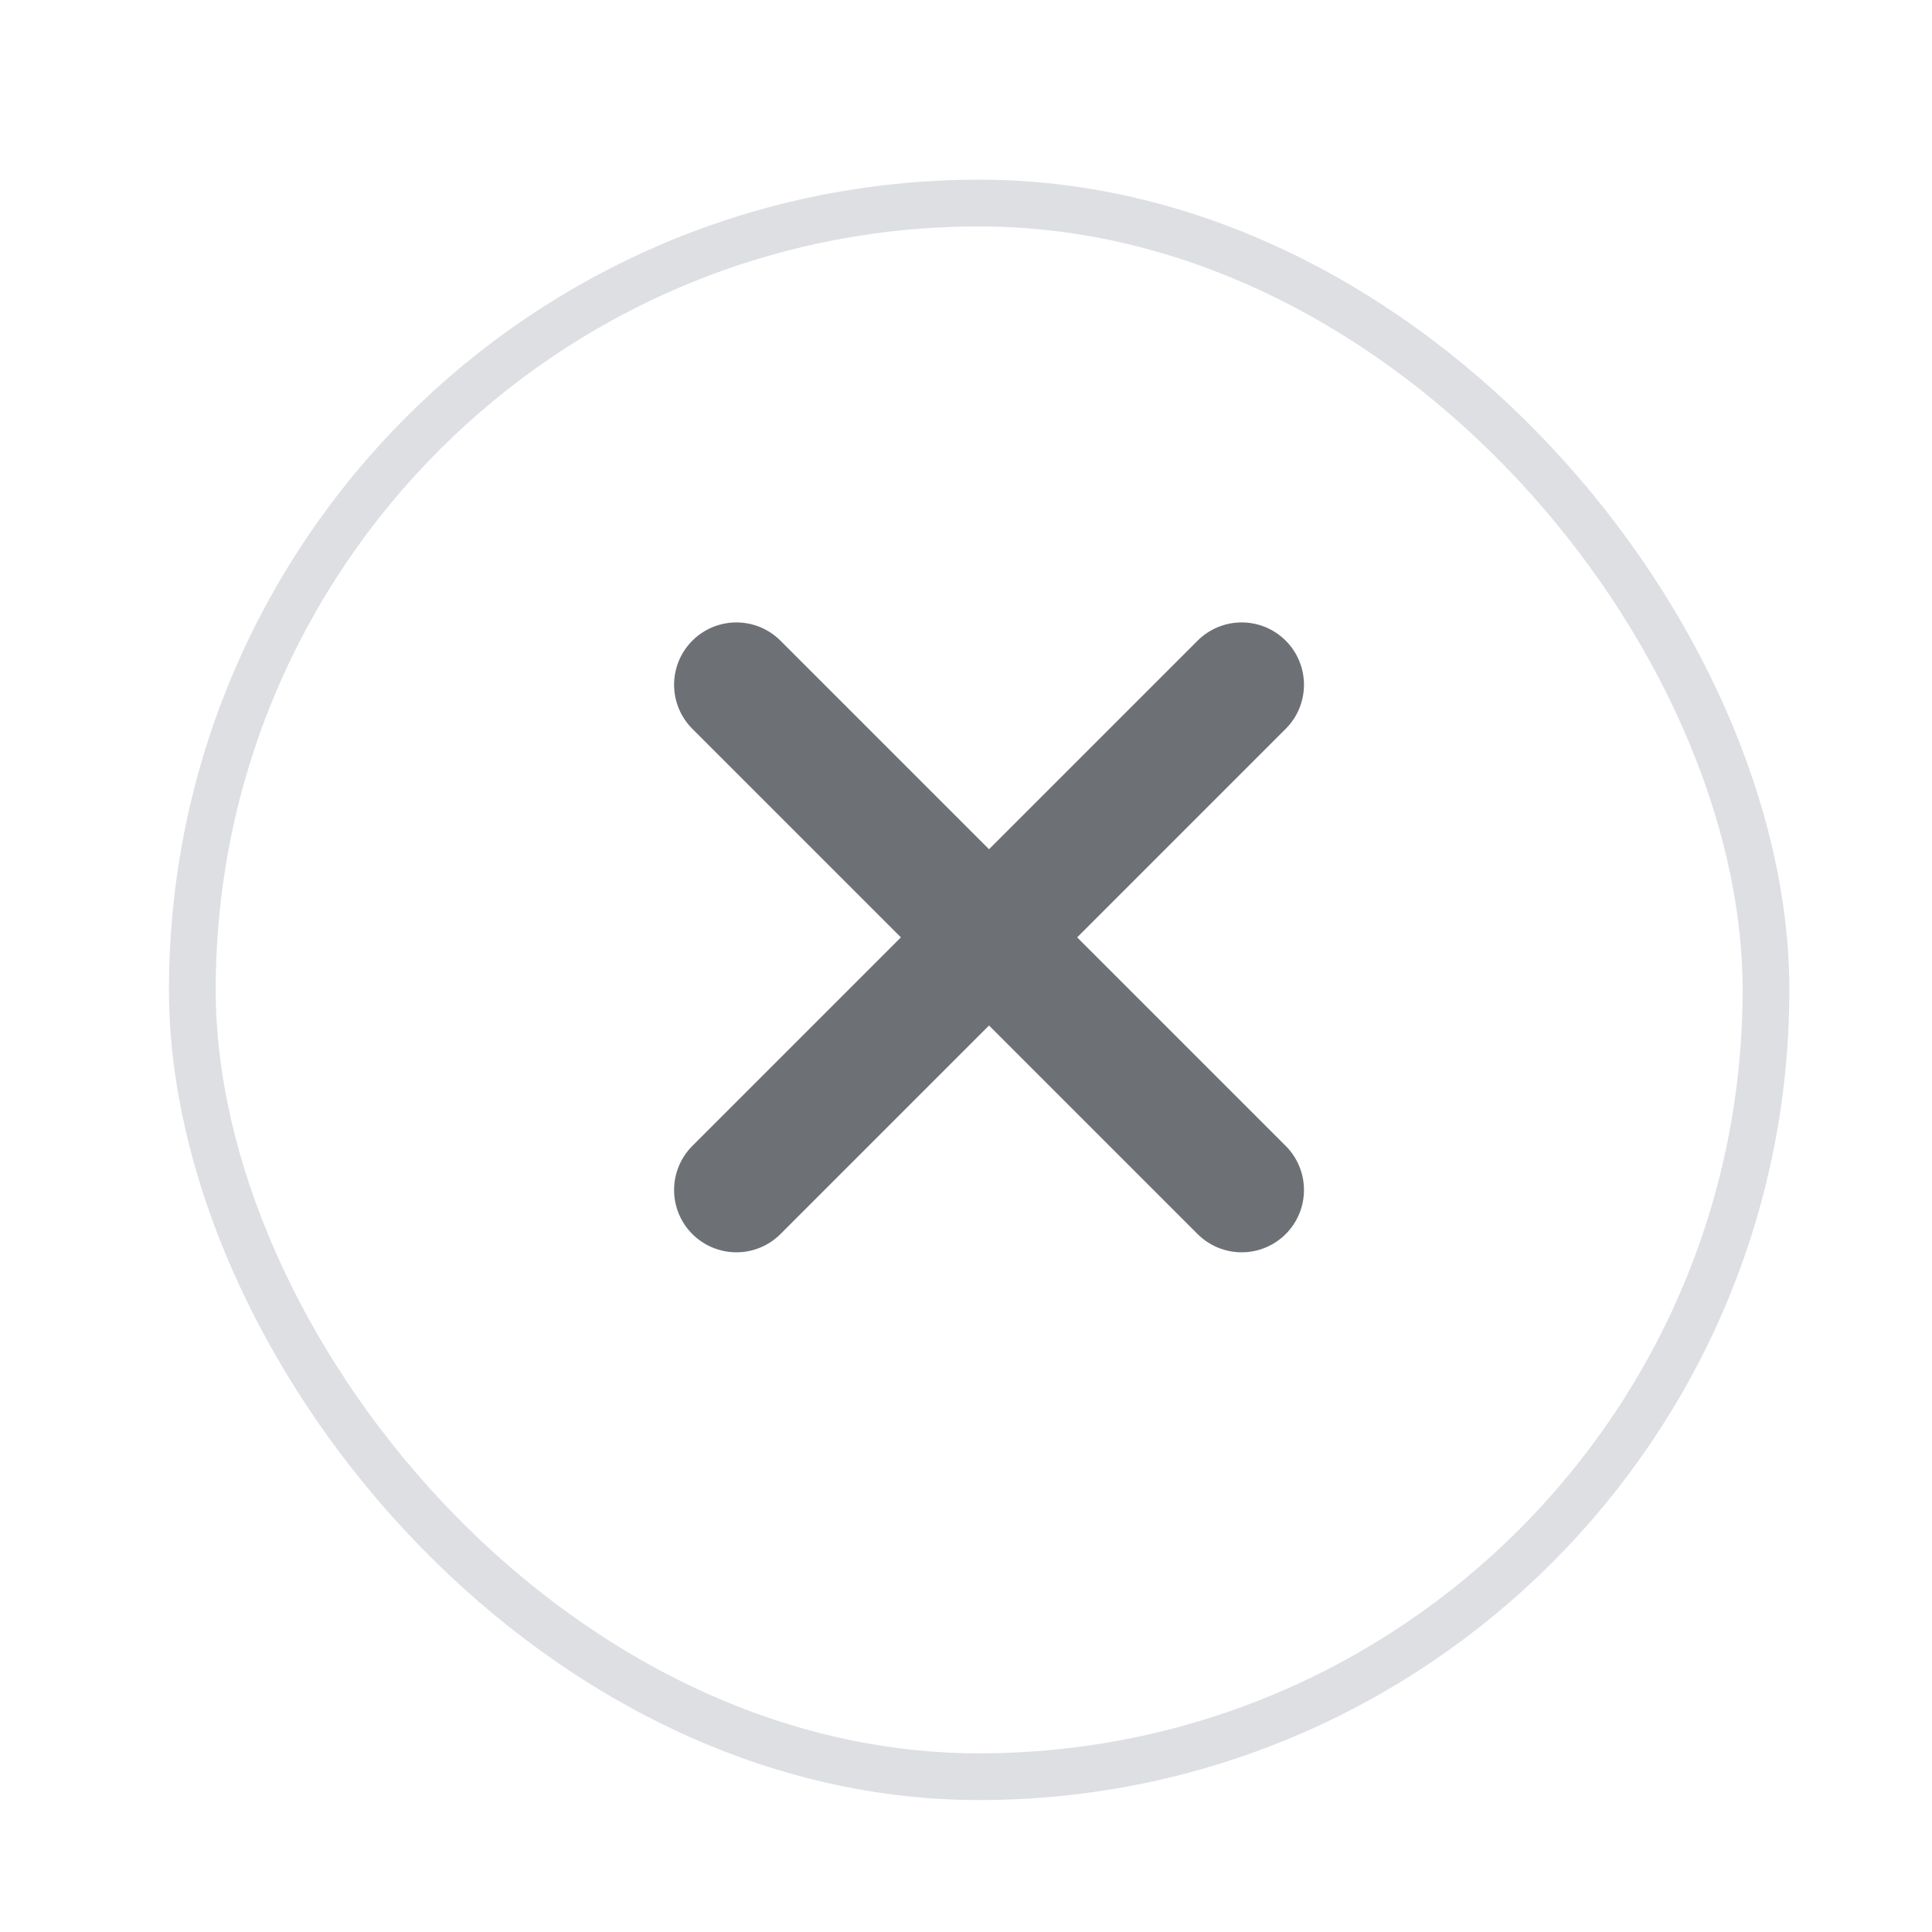 <svg width="31" height="31" viewBox="0 0 31 31" fill="none" xmlns="http://www.w3.org/2000/svg">
<g filter="url(#filter0_d_2191_5443)">
<rect x="2.711" y="1.883" width="26" height="26" rx="13" fill="white"/>
<rect x="3.086" y="2.258" width="25.25" height="25.25" rx="12.625" stroke="#DDDFE3" stroke-width="0.75"/>
</g>
<path d="M19.923 10.987L11.816 19.094" stroke="#6D7175" stroke-width="2" stroke-linecap="round" stroke-linejoin="round"/>
<path d="M11.816 10.987L19.923 19.094" stroke="#6D7175" stroke-width="2" stroke-linecap="round" stroke-linejoin="round"/>
<defs>
<filter id="filter0_d_2191_5443" x="0.711" y="0.883" width="30" height="30" filterUnits="userSpaceOnUse" color-interpolation-filters="sRGB">
<feFlood flood-opacity="0" result="BackgroundImageFix"/>
<feColorMatrix in="SourceAlpha" type="matrix" values="0 0 0 0 0 0 0 0 0 0 0 0 0 0 0 0 0 0 127 0" result="hardAlpha"/>
<feOffset dy="1"/>
<feGaussianBlur stdDeviation="1"/>
<feComposite in2="hardAlpha" operator="out"/>
<feColorMatrix type="matrix" values="0 0 0 0 0 0 0 0 0 0 0 0 0 0 0 0 0 0 0.04 0"/>
<feBlend mode="normal" in2="BackgroundImageFix" result="effect1_dropShadow_2191_5443"/>
<feBlend mode="normal" in="SourceGraphic" in2="effect1_dropShadow_2191_5443" result="shape"/>
</filter>
</defs>
</svg>
